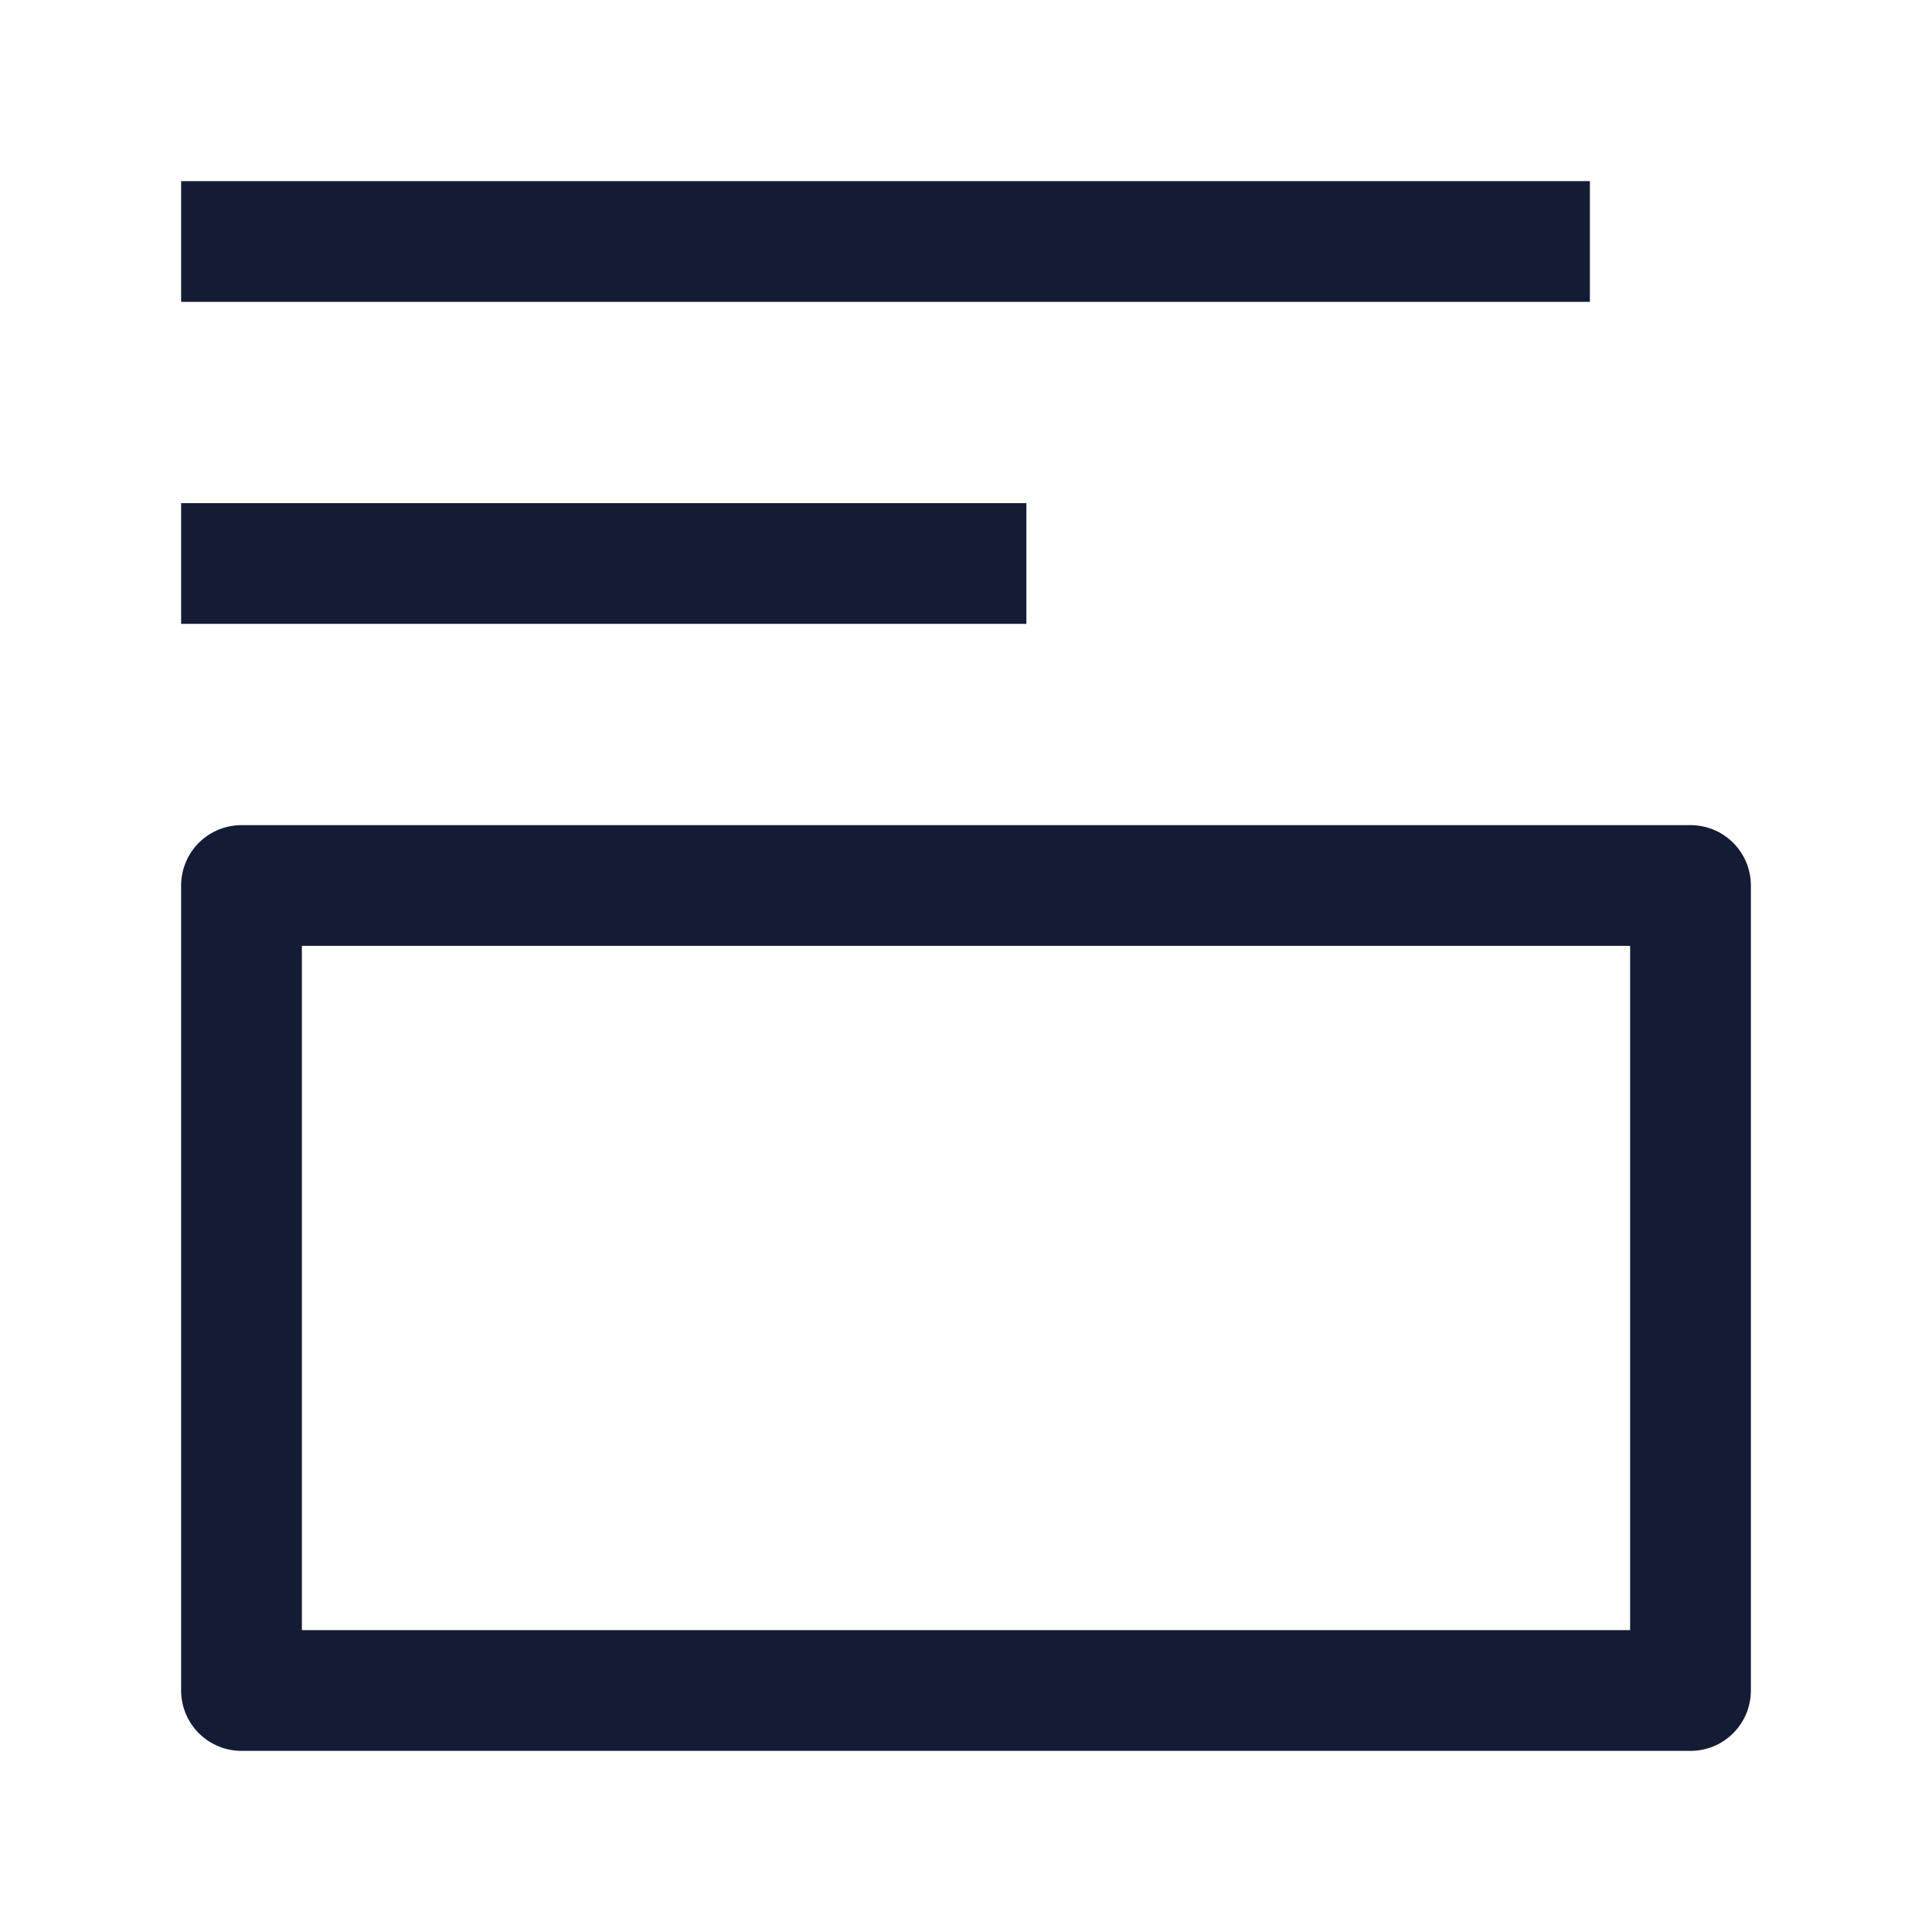 <svg width="24" height="24" viewBox="0 0 24 24" fill="none" xmlns="http://www.w3.org/2000/svg">
<path d="M3 3H19" stroke="#141B34" stroke-width="1.5" stroke-linecap="square" stroke-linejoin="round"/>
<path d="M3 7H12" stroke="#141B34" stroke-width="1.5" stroke-linecap="square" stroke-linejoin="round"/>
<path d="M21 11V21H3V11H21Z" stroke="#141B34" stroke-width="1.5" stroke-linecap="square" stroke-linejoin="round"/>
</svg>
